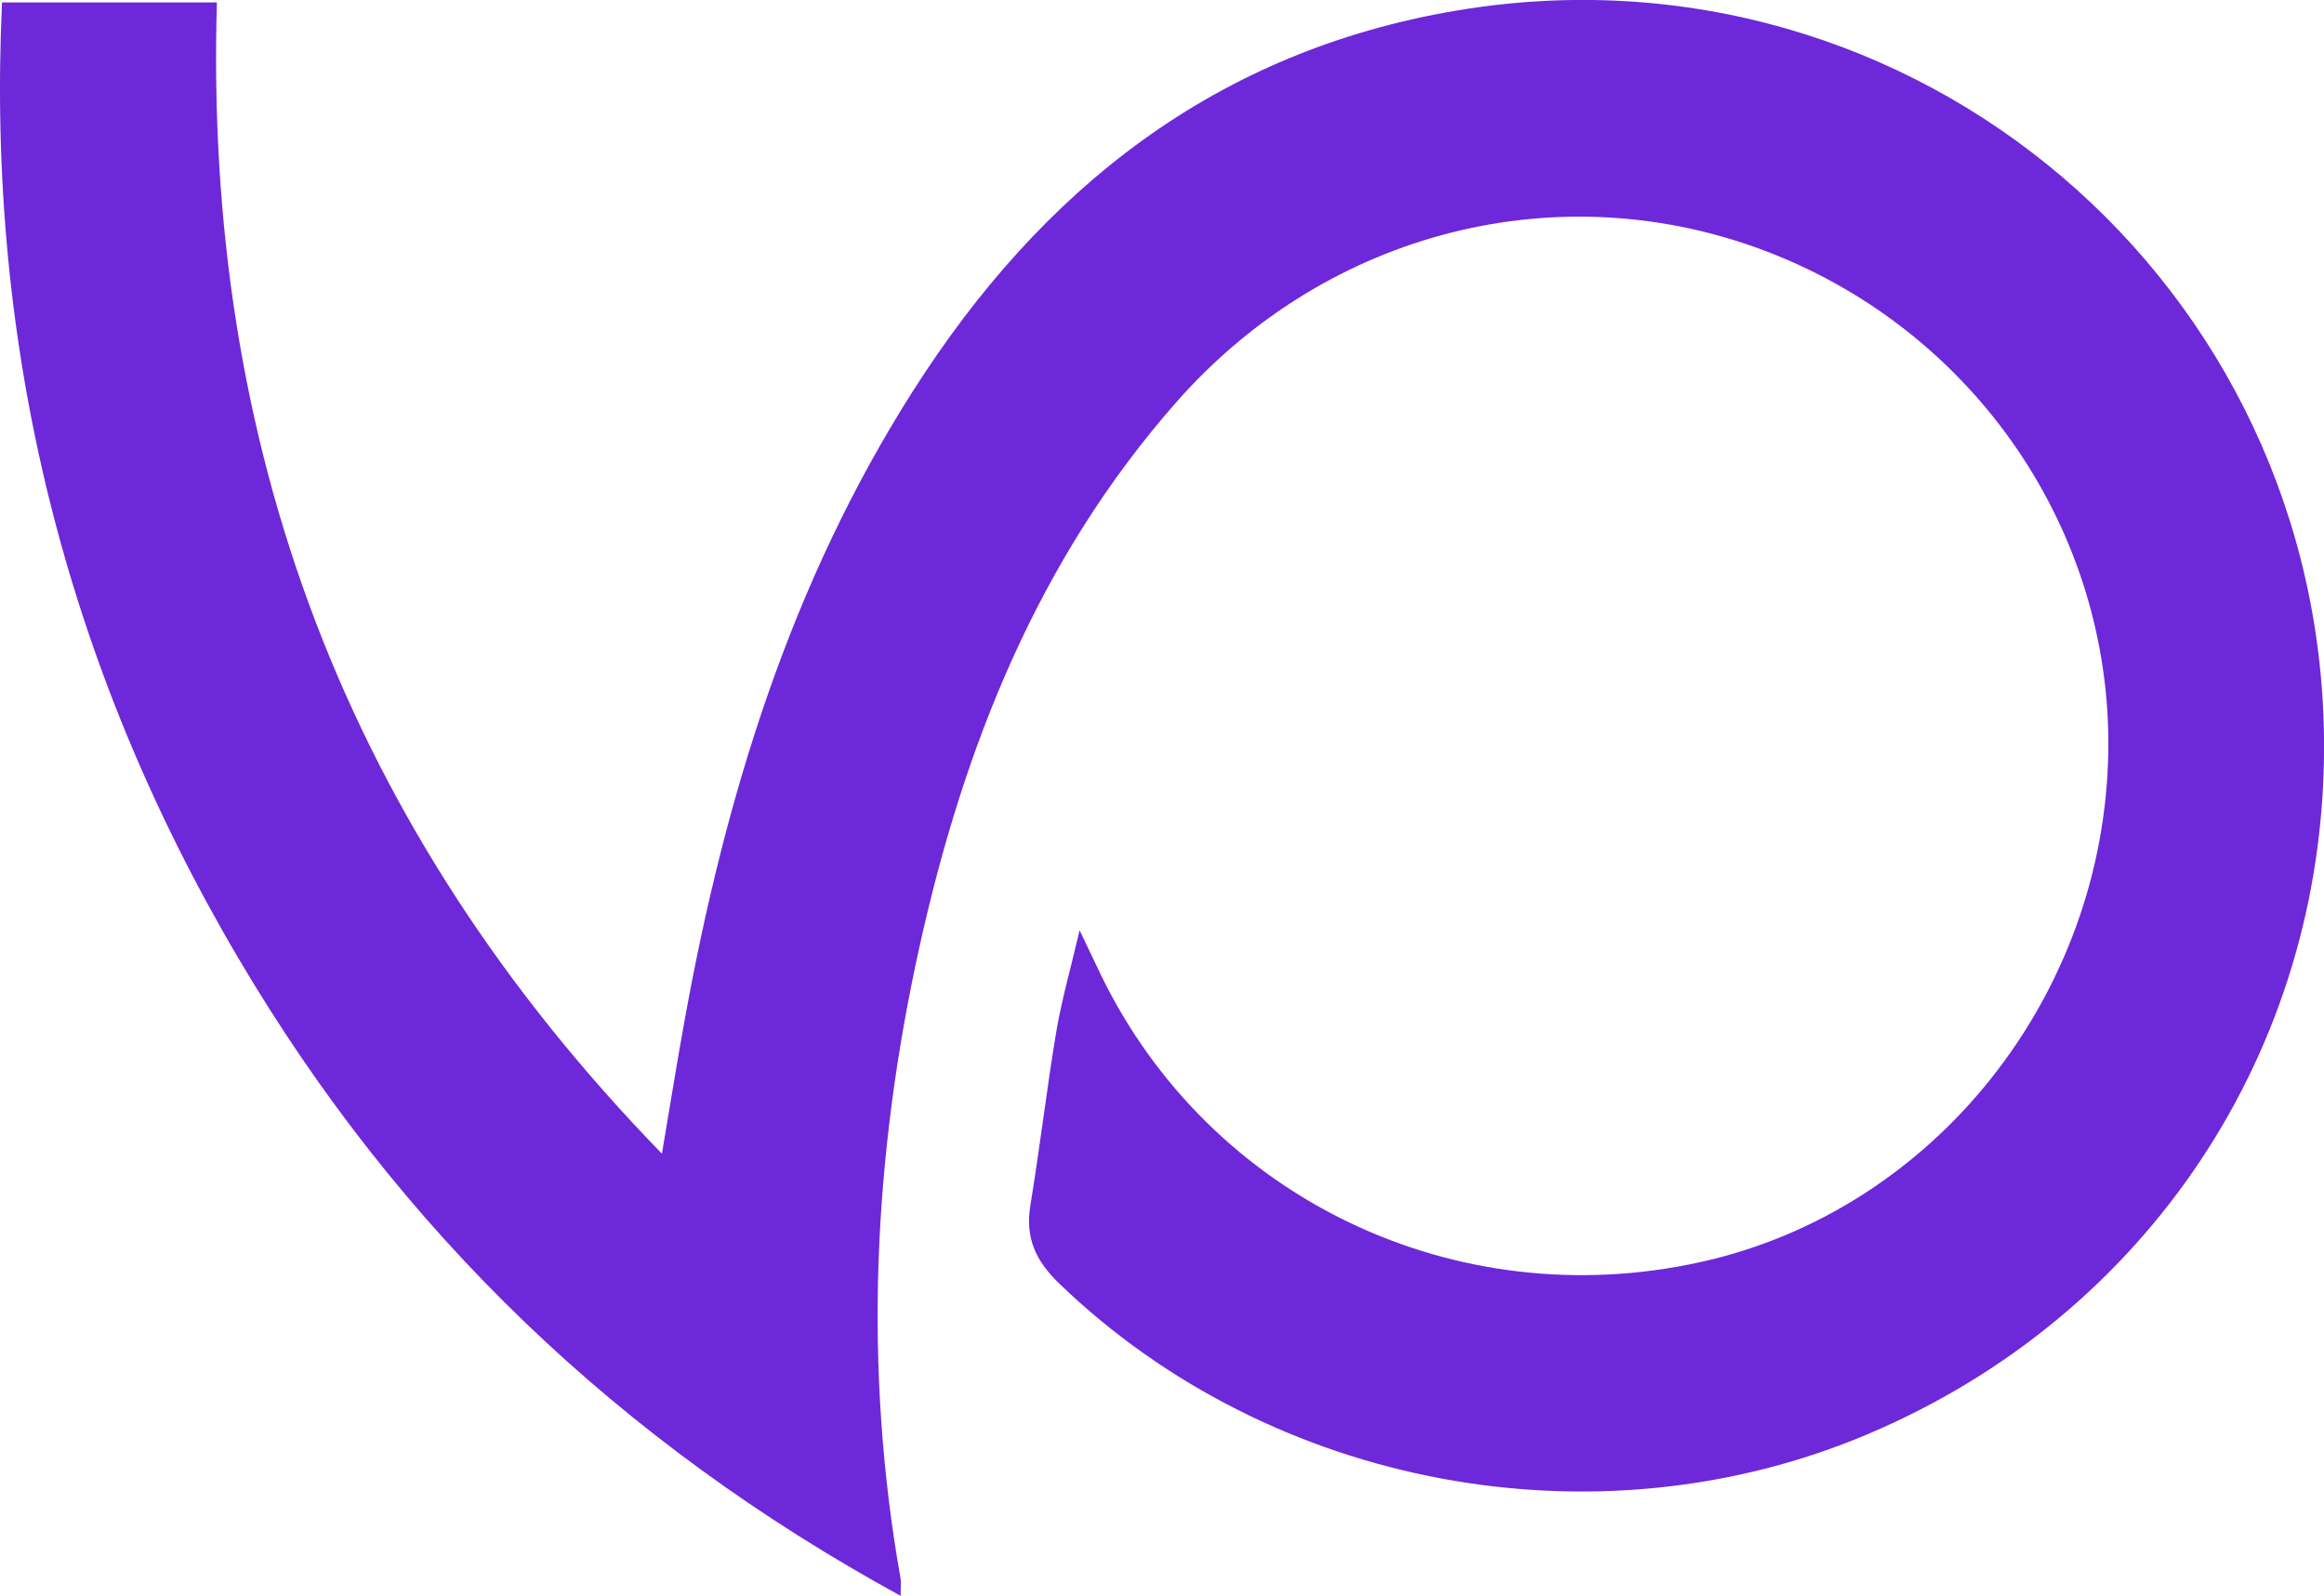 <?xml version="1.0" encoding="utf-8"?>
<!-- Generator: Adobe Illustrator 16.0.0, SVG Export Plug-In . SVG Version: 6.00 Build 0)  -->
<!DOCTYPE svg PUBLIC "-//W3C//DTD SVG 1.1//EN" "http://www.w3.org/Graphics/SVG/1.1/DTD/svg11.dtd">
<svg version="1.1" id="Capa_1" xmlns="http://www.w3.org/2000/svg" xmlns:xlink="http://www.w3.org/1999/xlink" x="0px" y="0px"
	 width="46.598px" height="32px" viewBox="9.465 6.5 46.598 32" enable-background="new 9.465 6.5 46.598 32" xml:space="preserve">
<path fill="#6D28D9" d="M31.112,25.154c0.193,0.405,0.312,0.658,0.434,0.91c2.181,4.474,7.109,6.828,12.014,5.744
	c4.68-1.033,8.11-5.336,8.178-10.255c0.06-4.4-2.665-8.394-6.819-9.999c-4.163-1.607-8.833-0.433-11.862,3.004
	c-2.778,3.152-4.273,6.92-5.163,10.959c-0.922,4.185-1.123,8.399-0.372,12.638c0.013,0.073,0.001,0.15,0.001,0.345
	c-5.636-3.078-10.05-7.313-13.27-12.771c-3.48-5.897-5.067-12.279-4.748-19.181c1.473,0,2.871,0,4.309,0
	c-0.261,8.892,2.573,16.556,8.923,23.086c0.172-1.019,0.306-1.853,0.457-2.685c0.807-4.463,2.118-8.748,4.578-12.611
	c2.58-4.052,6.071-6.818,10.915-7.629c9.146-1.531,17.396,5.499,17.377,14.796c-0.012,6.07-3.541,11.377-9.142,13.75
	c-5.438,2.305-11.961,1.08-16.208-3.007c-0.484-0.464-0.697-0.923-0.589-1.58c0.191-1.16,0.327-2.331,0.521-3.491
	C30.752,26.551,30.93,25.935,31.112,25.154z"/>
</svg>
